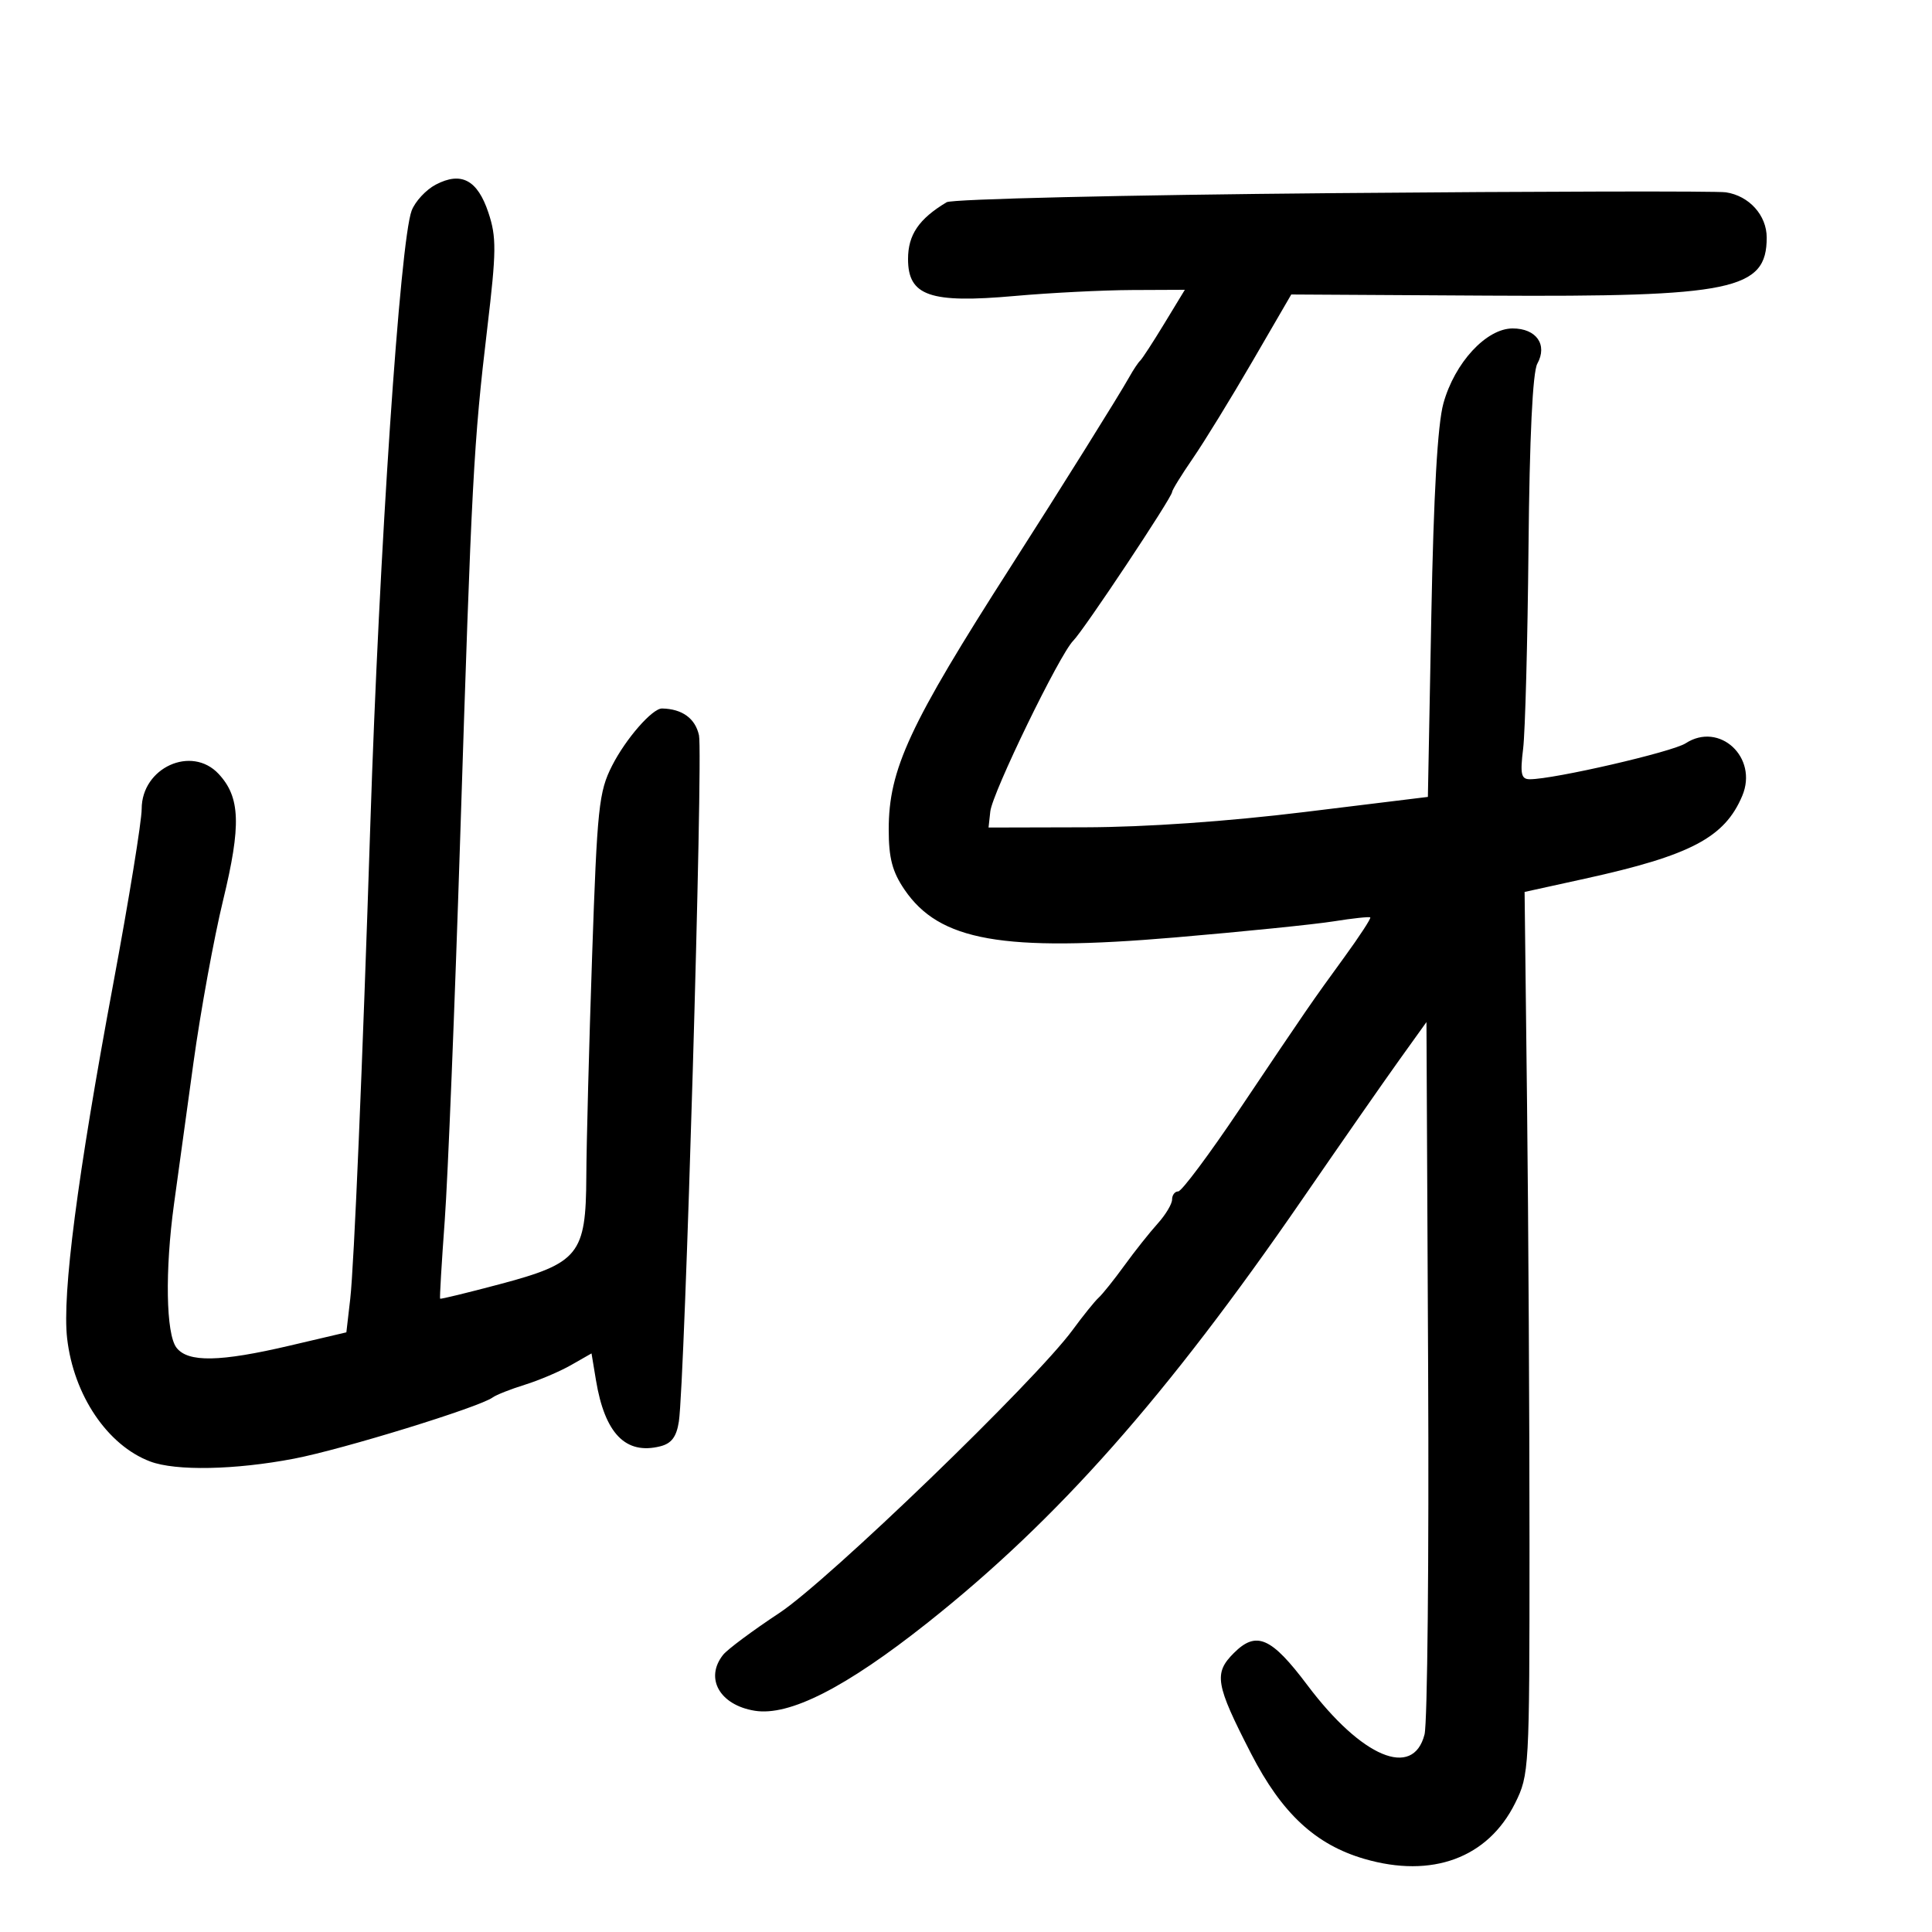 <svg xmlns="http://www.w3.org/2000/svg" width="300" height="300" viewBox="0 0 300 300" version="1.1">
	<path d="M 67.666 28.667 C 66.149 29.462, 64.464 31.278, 63.922 32.704 C 62.125 37.432, 58.872 85.736, 57.505 128 C 56.299 165.266, 54.972 196.629, 54.385 201.692 L 53.784 206.884 45.018 208.942 C 34.121 211.500, 29.166 211.587, 27.392 209.250 C 25.772 207.116, 25.605 197.292, 27.014 187 C 27.578 182.875, 28.941 172.975, 30.042 165 C 31.144 157.025, 33.213 145.682, 34.642 139.793 C 37.472 128.124, 37.319 123.793, 33.949 120.175 C 29.753 115.671, 22 119.198, 22 125.611 C 22 127.517, 20.011 139.747, 17.579 152.788 C 12.018 182.615, 9.635 200.945, 10.424 207.824 C 11.437 216.653, 16.683 224.431, 23.315 226.936 C 27.284 228.436, 36.481 228.257, 45.655 226.502 C 53.194 225.059, 74.440 218.512, 76.500 216.996 C 77.050 216.592, 79.300 215.703, 81.500 215.021 C 83.700 214.338, 86.929 212.965, 88.675 211.968 L 91.851 210.156 92.543 214.328 C 93.920 222.613, 97.151 225.932, 102.528 224.582 C 104.268 224.146, 105.048 223.108, 105.413 220.742 C 106.338 214.760, 109.199 117.183, 108.538 114.175 C 107.962 111.551, 105.927 110.075, 102.802 110.014 C 101.299 109.984, 97.168 114.716, 95.041 118.903 C 92.986 122.947, 92.733 125.354, 91.944 148.403 C 91.472 162.206, 91.066 177.637, 91.043 182.694 C 90.986 194.810, 89.908 196.143, 77.500 199.436 C 72.550 200.750, 68.428 201.752, 68.340 201.663 C 68.253 201.573, 68.576 196.100, 69.060 189.500 C 69.543 182.900, 70.624 156.125, 71.461 130 C 73.246 74.300, 73.535 68.875, 75.668 50.921 C 77.087 38.978, 77.107 36.822, 75.839 33.017 C 74.146 27.937, 71.623 26.594, 67.666 28.667 M 207 29.991 C 174.825 30.271, 147.825 30.904, 147 31.399 C 142.678 33.988, 141 36.457, 141 40.225 C 141 45.951, 144.408 47.133, 157.539 45.961 C 163.017 45.472, 171.208 45.055, 175.741 45.036 L 183.982 45 180.791 50.250 C 179.036 53.138, 177.353 55.725, 177.050 56 C 176.748 56.275, 175.996 57.400, 175.381 58.500 C 173.751 61.413, 164.692 75.909, 156.944 88 C 141.193 112.584, 138 119.460, 138 128.805 C 138 133.232, 138.555 135.352, 140.439 138.125 C 145.871 146.118, 155.655 147.850, 182.484 145.564 C 193.046 144.665, 204.121 143.540, 207.094 143.065 C 210.067 142.590, 212.623 142.317, 212.774 142.458 C 212.925 142.599, 211.120 145.366, 208.763 148.607 C 203.570 155.748, 203.224 156.250, 192.479 172.250 C 187.770 179.262, 183.485 185, 182.958 185 C 182.431 185, 182 185.567, 182 186.260 C 182 186.953, 180.988 188.641, 179.750 190.010 C 178.513 191.380, 176.195 194.300, 174.601 196.500 C 173.006 198.700, 171.206 200.950, 170.601 201.500 C 169.995 202.050, 168.181 204.300, 166.569 206.500 C 160.766 214.419, 128.602 245.457, 121 250.474 C 116.875 253.197, 112.952 256.116, 112.282 256.962 C 109.399 260.601, 111.753 264.761, 117.195 265.644 C 122.562 266.515, 131.319 262.059, 144 252.003 C 164.256 235.941, 181.102 216.903, 202.272 186.149 C 208.196 177.542, 214.946 167.847, 217.272 164.603 L 221.500 158.707 221.759 212.430 C 221.901 241.978, 221.650 267.581, 221.201 269.327 C 219.419 276.252, 211.443 272.891, 203 261.657 C 197.397 254.202, 195.080 253.193, 191.588 256.685 C 188.442 259.831, 188.732 261.529, 194.257 272.281 C 199.034 281.577, 204.266 286.440, 211.870 288.650 C 222.379 291.706, 231.042 288.502, 235.265 280 C 237.452 275.597, 237.500 274.736, 237.500 240 C 237.500 220.475, 237.329 189.650, 237.120 171.500 L 236.739 138.500 246.120 136.439 C 262.533 132.834, 267.814 130.050, 270.539 123.569 C 273.044 117.612, 266.996 112.007, 261.746 115.419 C 259.678 116.762, 241.313 121, 237.558 121 C 236.202 121, 236.028 120.209, 236.512 116.250 C 236.831 113.638, 237.206 99.575, 237.345 85 C 237.508 67.828, 237.990 57.787, 238.714 56.474 C 240.339 53.526, 238.571 51, 234.883 51 C 230.796 51, 225.876 56.326, 224.131 62.638 C 223.226 65.911, 222.613 76.690, 222.254 95.622 L 221.721 123.744 202.611 126.085 C 190.635 127.553, 177.900 128.441, 168.500 128.463 L 153.500 128.500 153.774 126 C 154.093 123.092, 164.525 101.618, 166.652 99.491 C 168.296 97.847, 182 77.233, 182 76.405 C 182 76.105, 183.450 73.754, 185.221 71.180 C 186.993 68.606, 191.157 61.826, 194.475 56.114 L 200.507 45.728 231.004 45.905 C 269.065 46.126, 274.333 45.030, 274.333 36.891 C 274.333 33.430, 271.615 30.412, 268 29.862 C 266.625 29.653, 239.175 29.711, 207 29.991" stroke="none" fill="black" fill-rule="evenodd"/>
</svg>